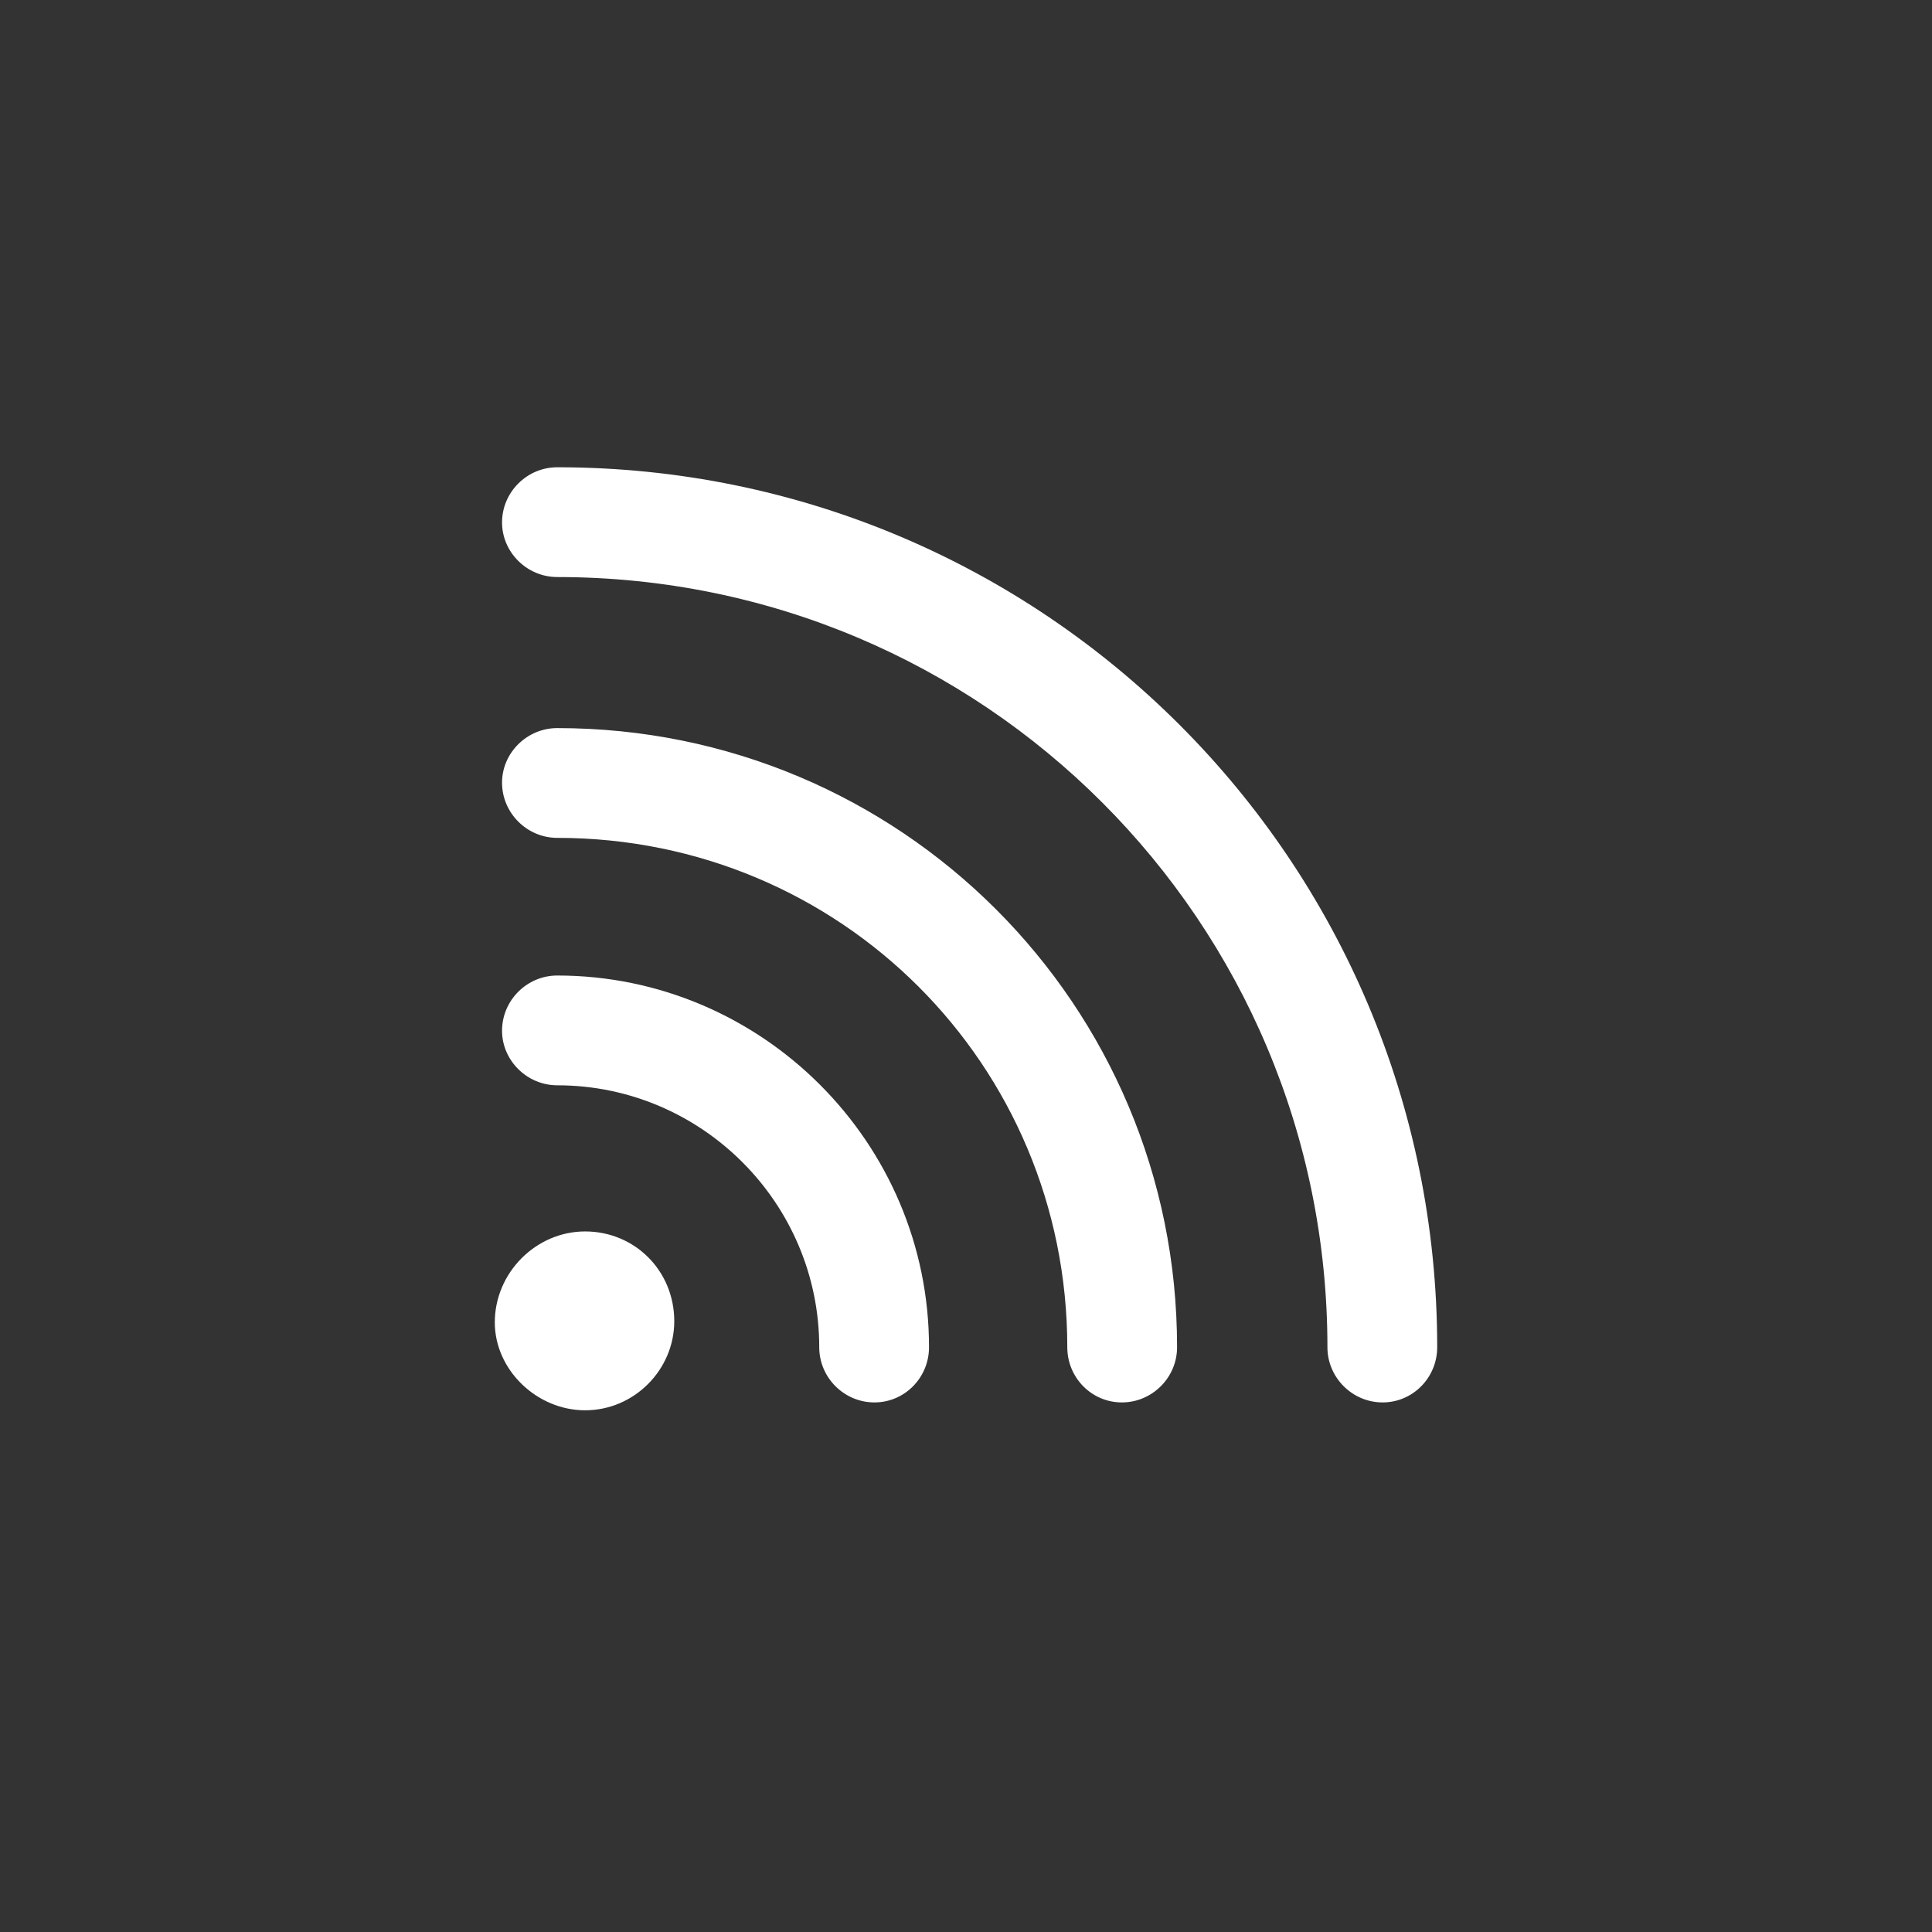 <svg viewBox="0 0 28 28" fill="none" xmlns="http://www.w3.org/2000/svg">
<rect x="0" y="0" width="28" height="28" fill="#333333" stroke="none"/>
<g clip-path="url(#clip0_503_297)">
<path d="M7.276 7.572C7.276 8.003 7.637 8.363 8.076 8.363C14.255 8.363 19.238 13.355 19.238 19.525C19.238 19.965 19.599 20.325 20.038 20.325C20.477 20.325 20.829 19.965 20.829 19.525C20.829 12.477 15.125 6.772 8.076 6.772C7.637 6.772 7.276 7.133 7.276 7.572ZM7.276 11.343C7.276 11.782 7.637 12.143 8.076 12.143C12.181 12.143 15.468 15.43 15.468 19.525C15.468 19.965 15.819 20.325 16.259 20.325C16.698 20.325 17.059 19.965 17.059 19.525C17.059 14.56 13.051 10.552 8.076 10.552C7.637 10.552 7.276 10.912 7.276 11.343ZM7.276 14.938C7.276 15.368 7.637 15.729 8.076 15.729C10.168 15.729 11.873 17.434 11.873 19.525C11.873 19.965 12.233 20.325 12.673 20.325C13.112 20.325 13.464 19.965 13.464 19.525C13.464 16.555 11.038 14.138 8.076 14.138C7.637 14.138 7.276 14.498 7.276 14.938ZM8.48 20.439C9.192 20.439 9.772 19.851 9.772 19.148C9.772 18.418 9.201 17.847 8.48 17.847C7.769 17.847 7.171 18.444 7.171 19.165C7.171 19.851 7.777 20.439 8.48 20.439Z" fill="#fff"/>
</g>
<defs>
<clipPath id="clip0_503_297">
<rect width="28" height="28" fill="white"/>
</clipPath>
</defs>
</svg>
